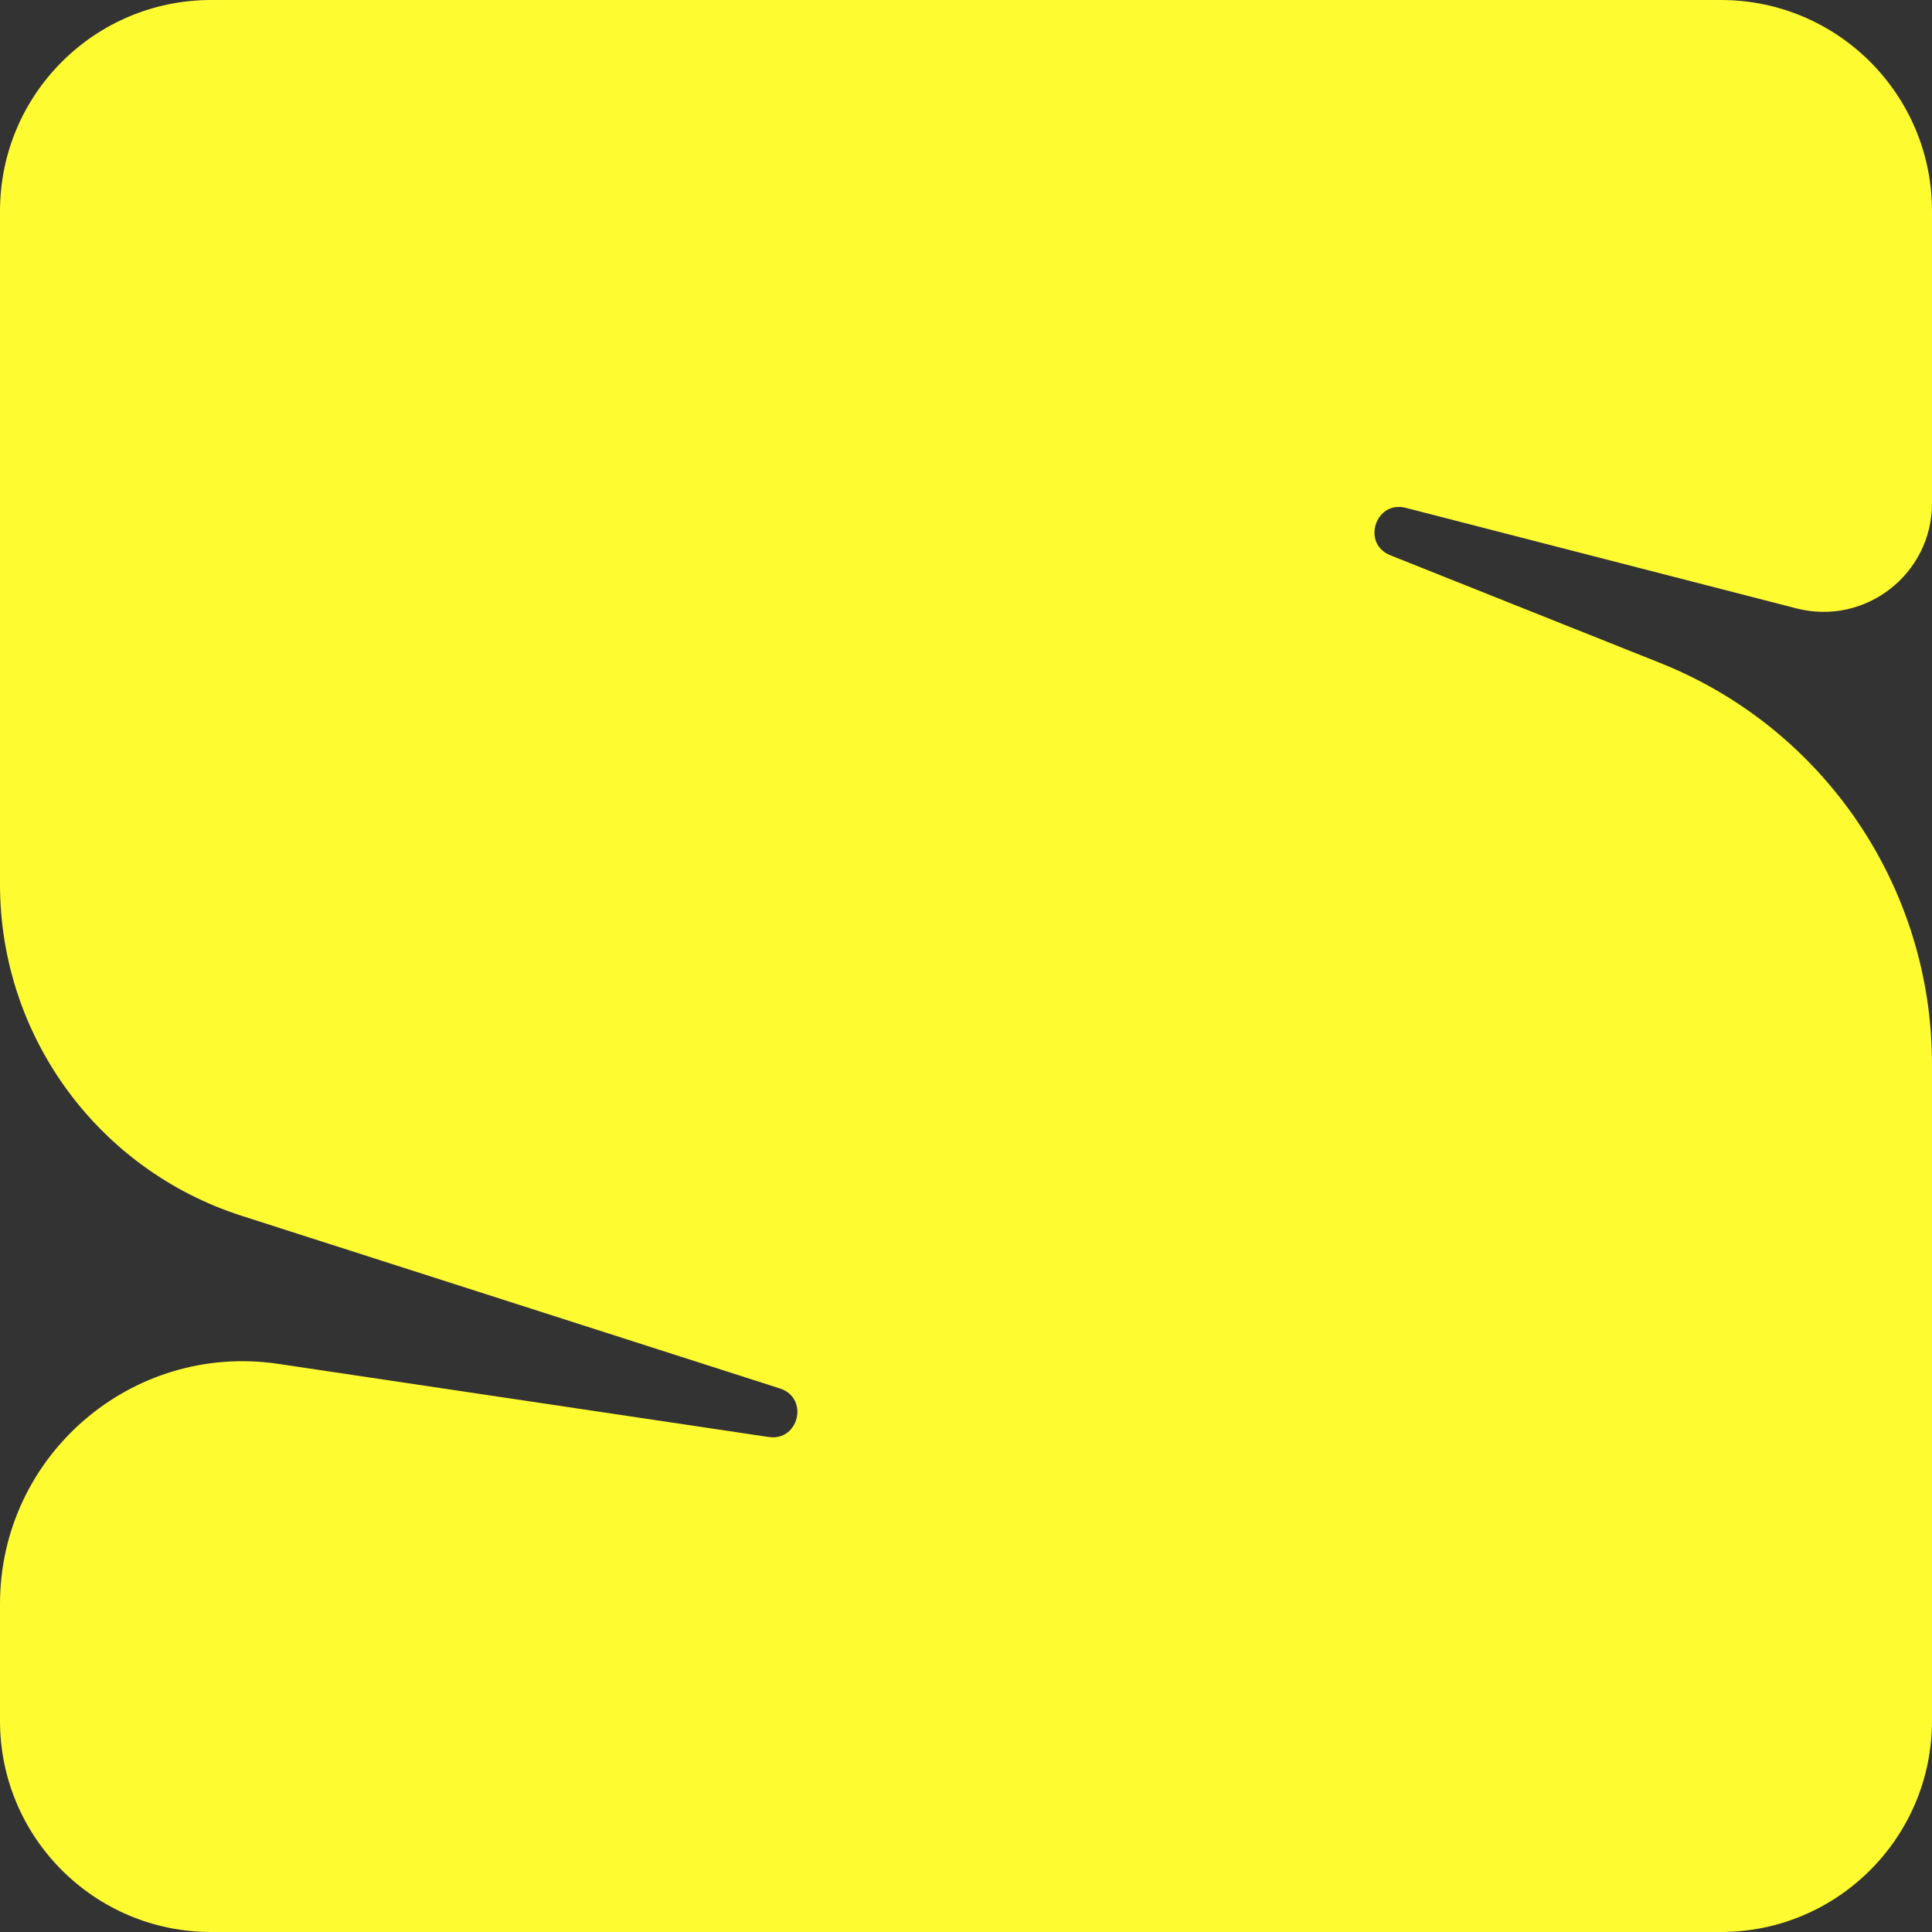 <?xml version="1.0" encoding="UTF-8"?><svg id="Layer_1" xmlns="http://www.w3.org/2000/svg" viewBox="0 0 1389.38 1389.38"><rect x="0" y="0" width="1389.38" height="1389.38" fill="#333333" stroke="none"/><defs><style>.cls-1{fill:#fffb31;}</style></defs><path class="cls-1" d="M1010.98,365.22l280.92,72.3c49.38,12.71,97.49-24.58,97.49-75.57V151.82c0-83.85-67.97-151.82-151.82-151.82H151.82C67.97,0,0,67.97,0,151.82v484.25c0,108.75,70.24,205.05,173.8,238.27l387.11,124.17c21.03,6.75,13.71,38.14-8.14,34.89l-352.49-52.56C94.8,965.1,0,1046.81,0,1153.46v84.1c0,83.85,67.97,151.82,151.82,151.82H1237.56c83.85,0,151.82-67.97,151.82-151.82v-472.33c0-127.08-77.42-241.34-195.45-288.45l-194.1-77.47c-20.87-8.33-10.63-39.69,11.14-34.09Z"/></svg>